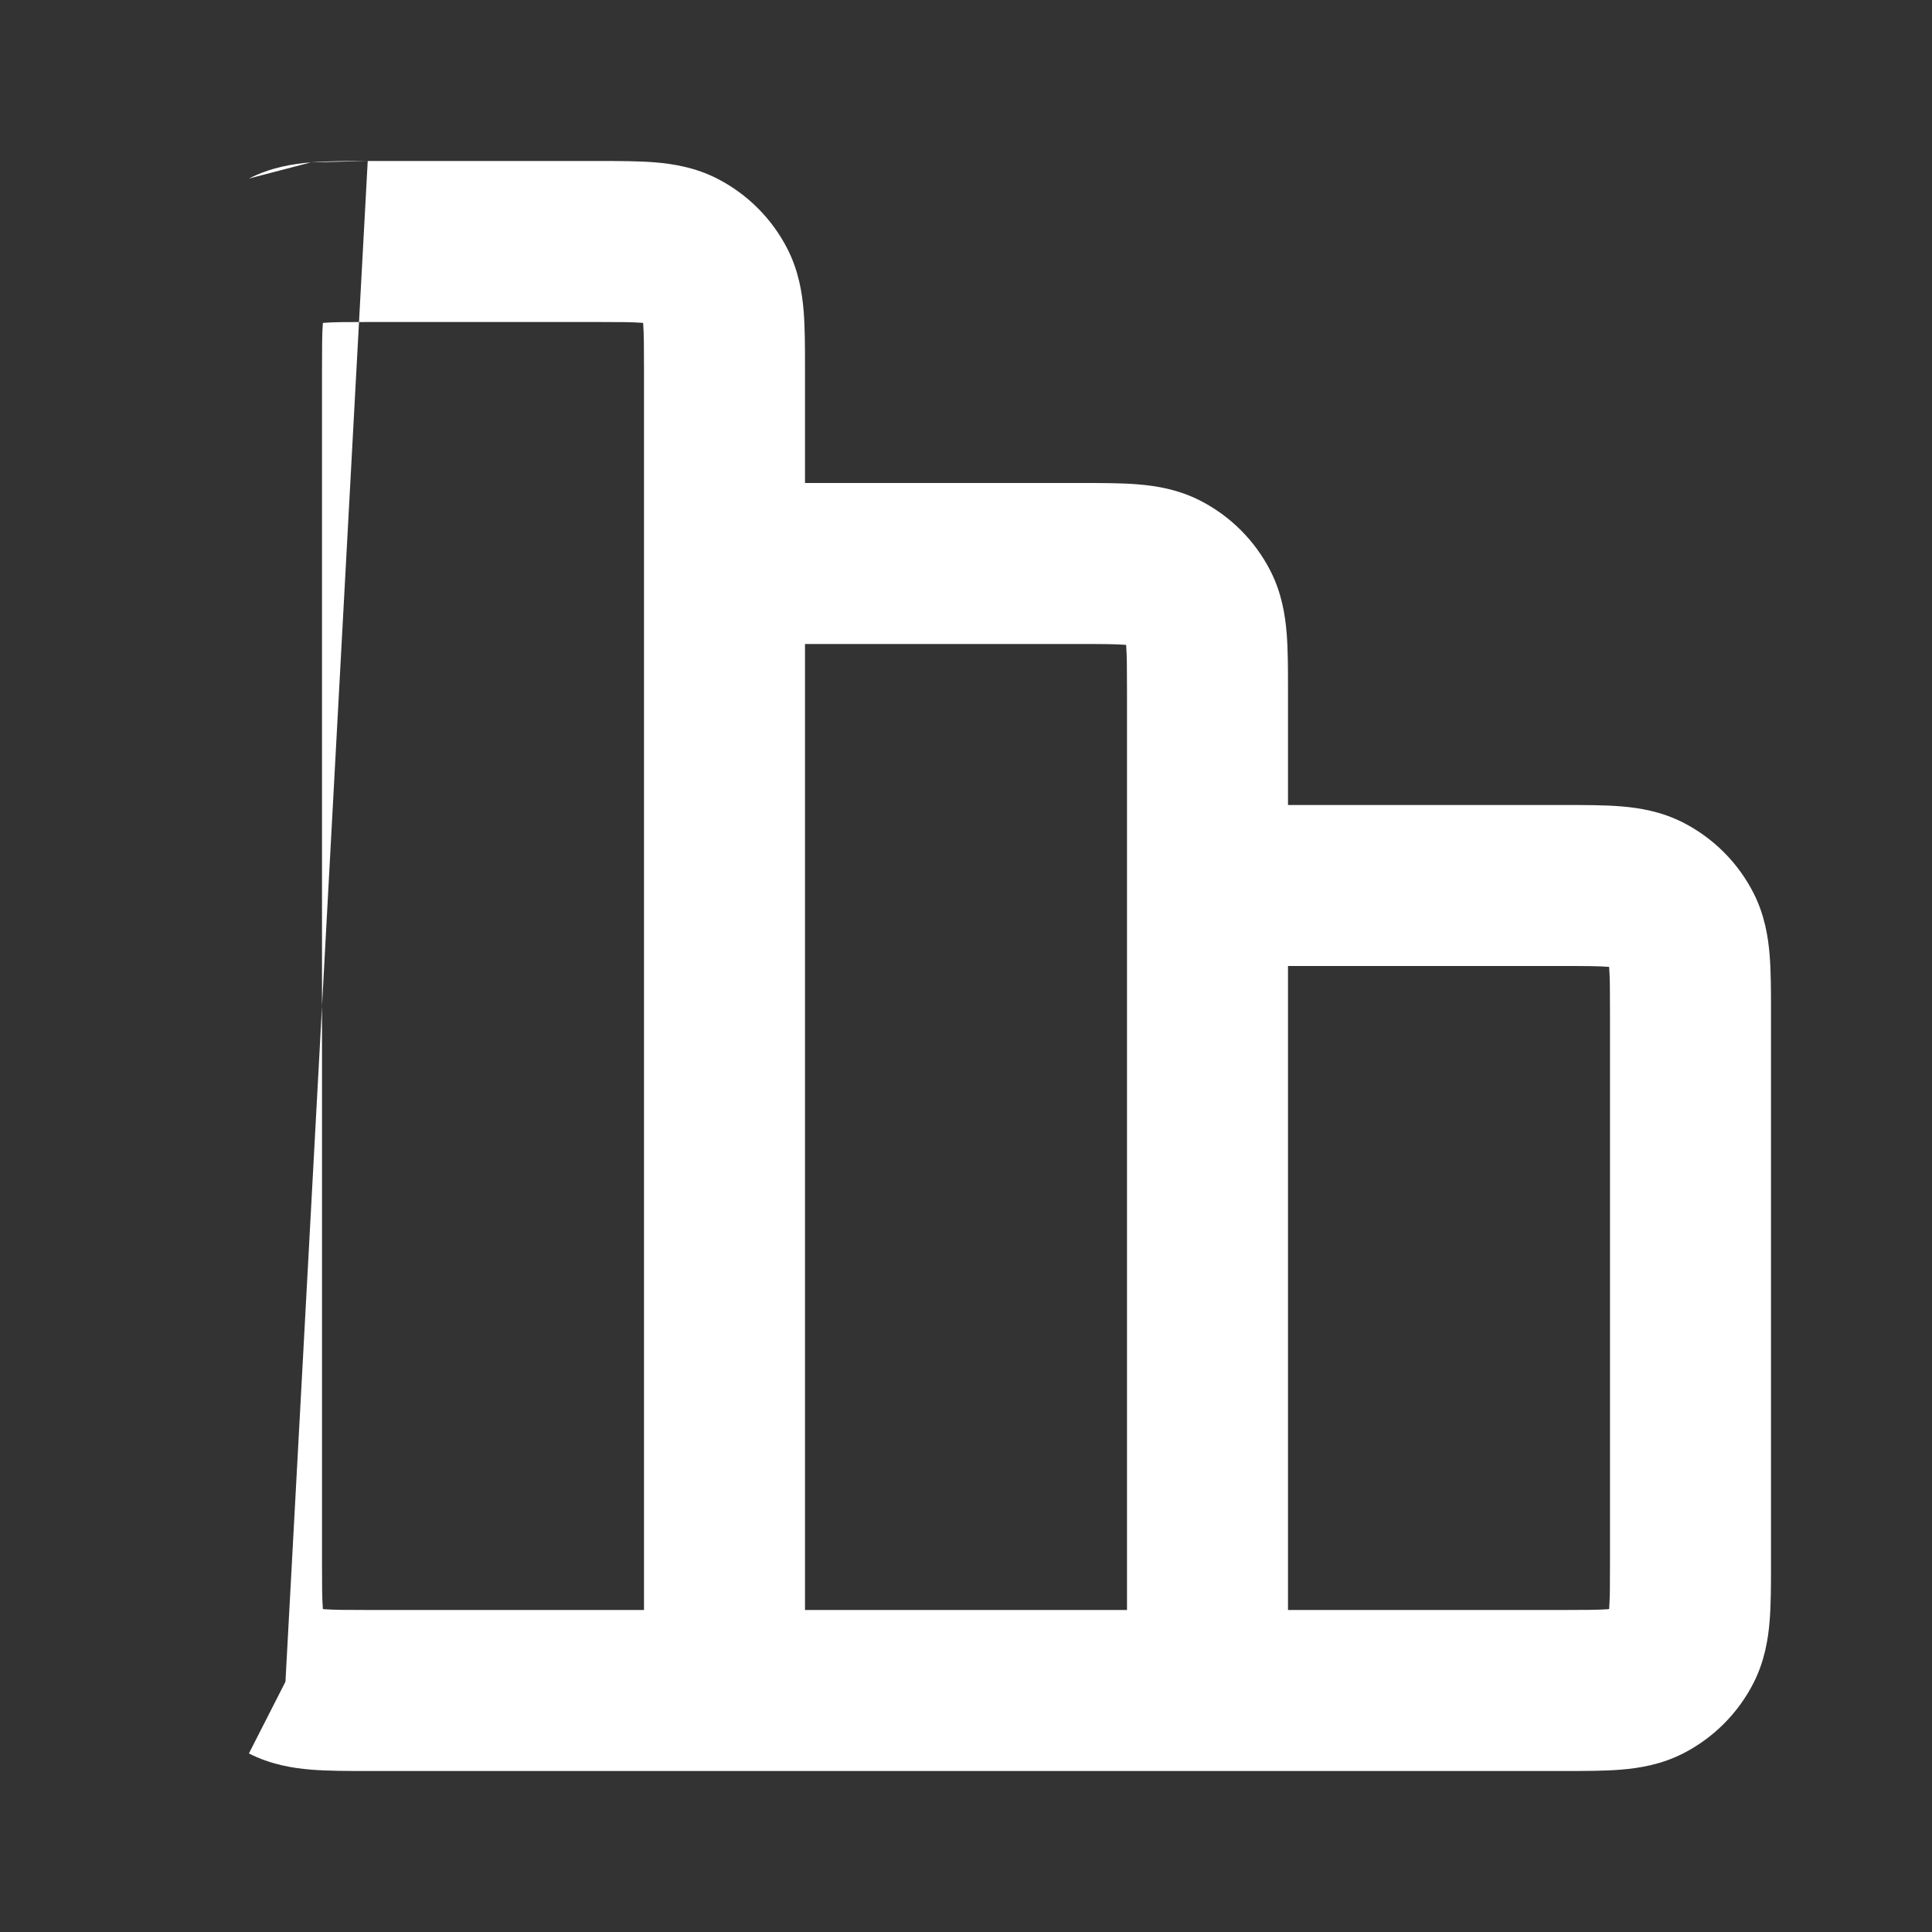 <svg width="24" height="24" viewBox="0 0 24 24" fill="none" xmlns="http://www.w3.org/2000/svg">
<rect x="0" y="0" width="24" height="24" fill="#333333" stroke="none"/>
<path fill-rule="evenodd" clip-rule="evenodd" d="M4.568 2C4.579 2 4.589 2 4.6 2H7.4C7.411 2 7.421 2 7.432 2C7.684 2 7.93 2 8.138 2.017C8.367 2.036 8.637 2.08 8.908 2.218C9.284 2.41 9.59 2.716 9.782 3.092C9.92 3.363 9.964 3.633 9.983 3.862C10 4.07 10 4.316 10 4.568C10 4.579 10 4.589 10 4.6V6L13.432 6C13.684 6 13.93 6 14.138 6.017C14.367 6.036 14.637 6.08 14.908 6.218C15.284 6.41 15.59 6.716 15.782 7.092C15.92 7.363 15.964 7.633 15.983 7.862C16 8.07 16 8.316 16 8.568L16 10L19.432 10C19.684 10 19.93 10 20.138 10.017C20.367 10.036 20.637 10.08 20.908 10.218C21.284 10.41 21.59 10.716 21.782 11.092C21.92 11.363 21.964 11.633 21.983 11.862C22 12.07 22 12.316 22 12.568V19.432C22 19.684 22 19.93 21.983 20.138C21.964 20.367 21.92 20.637 21.782 20.908C21.59 21.284 21.284 21.59 20.908 21.782C20.637 21.92 20.367 21.964 20.138 21.983C19.93 22 19.684 22 19.432 22H4.568C4.316 22 4.07 22 3.862 21.983C3.633 21.964 3.363 21.92 3.092 21.782C3.092 21.782 3.092 21.782 3.092 21.782L3.546 20.891M14 8.6C14 8.303 13.999 8.141 13.99 8.025C13.989 8.02 13.989 8.016 13.989 8.011C13.984 8.011 13.98 8.011 13.975 8.01C13.859 8.001 13.697 8 13.4 8H10L10 20H14V8.6ZM16 20V12H19.4C19.697 12 19.859 12.001 19.975 12.01C19.98 12.011 19.984 12.011 19.989 12.011C19.989 12.016 19.989 12.02 19.99 12.025C19.999 12.141 20 12.303 20 12.6V19.4C20 19.697 19.999 19.859 19.99 19.975C19.989 19.98 19.989 19.984 19.989 19.988C19.984 19.989 19.98 19.989 19.975 19.99C19.859 19.999 19.697 20 19.4 20H16ZM8 20L8 4.6C8 4.303 7.999 4.141 7.99 4.025C7.989 4.02 7.989 4.016 7.989 4.011C7.984 4.011 7.98 4.011 7.975 4.01C7.859 4.001 7.697 4 7.4 4H4.6C4.303 4 4.141 4.001 4.025 4.01C4.02 4.011 4.016 4.011 4.011 4.011C4.011 4.016 4.011 4.02 4.01 4.025C4.001 4.141 4 4.303 4 4.6V19.4C4 19.697 4.001 19.859 4.01 19.975C4.011 19.98 4.011 19.984 4.011 19.988C4.016 19.989 4.02 19.989 4.025 19.99C4.141 19.999 4.303 20 4.6 20H8ZM4.568 2C4.316 2 4.07 2 3.862 2.017L4.568 2ZM3.862 2.017C3.633 2.036 3.363 2.08 3.092 2.218L3.862 2.017Z" fill="white"/>
</svg>
